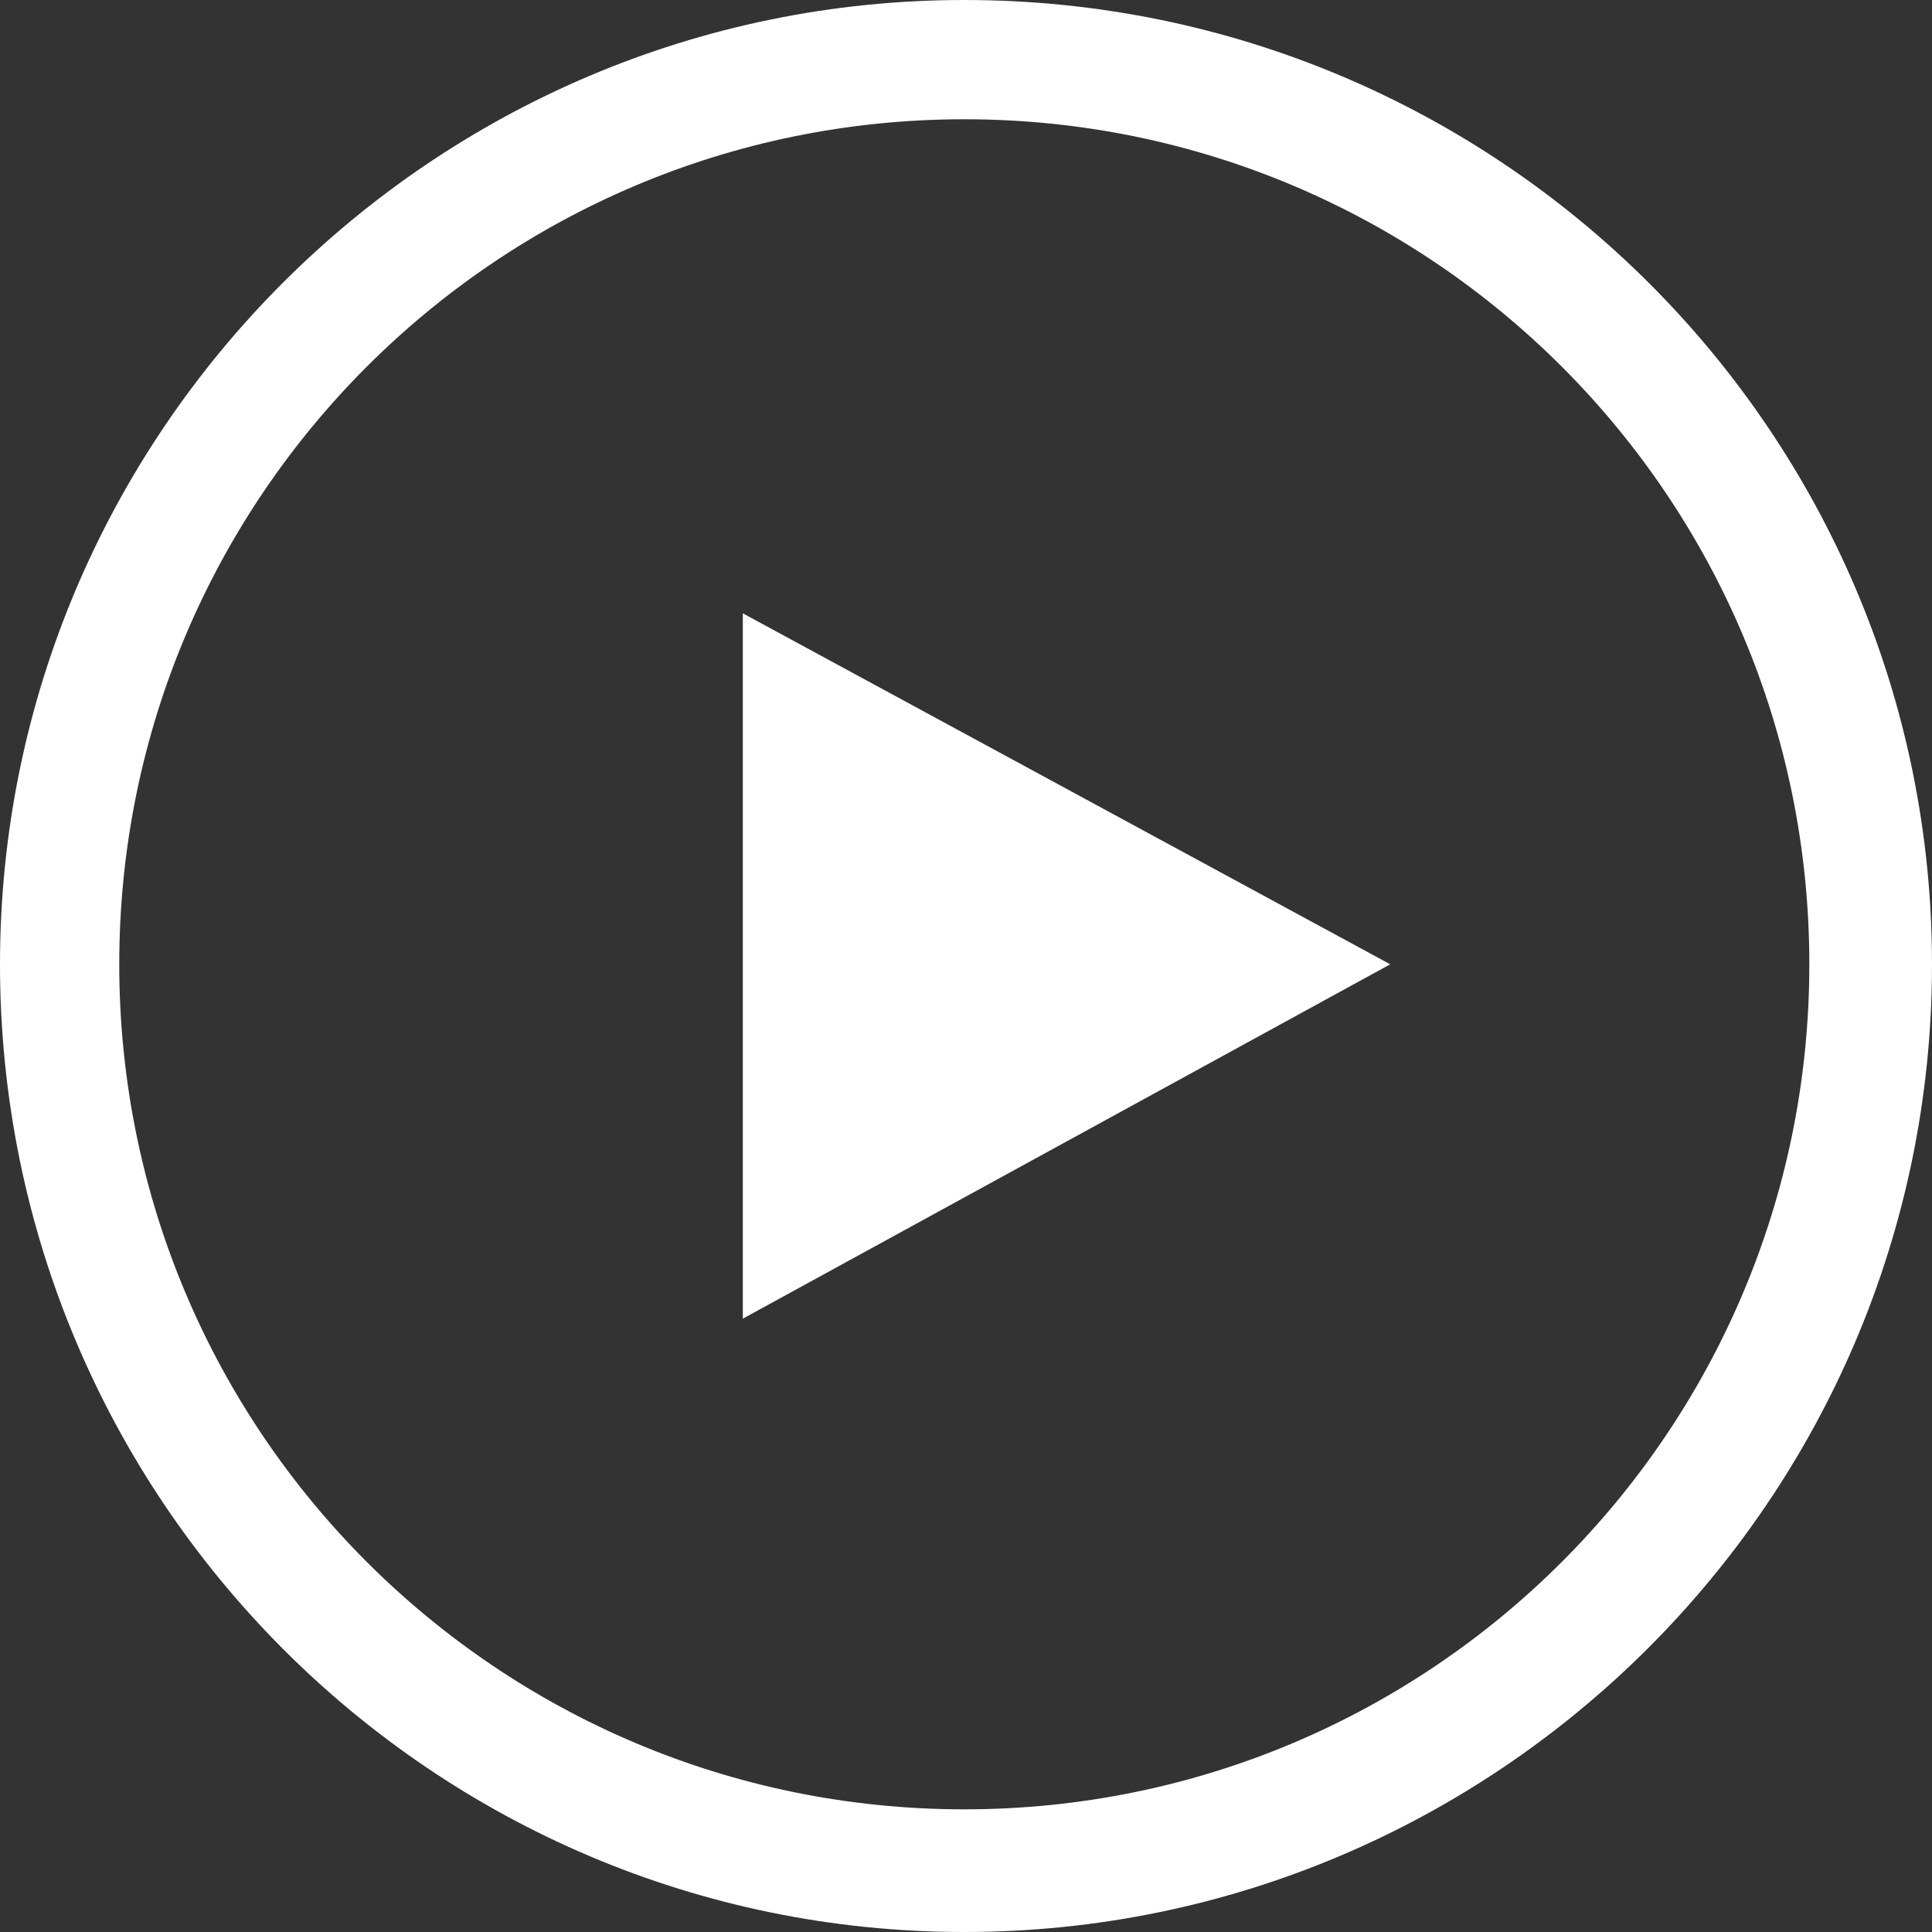 <?xml version="1.0" encoding="utf-8"?>
<!-- Generator: Adobe Illustrator 19.1.1, SVG Export Plug-In . SVG Version: 6.00 Build 0)  -->
<svg version="1.1" id="Layer_1" xmlns="http://www.w3.org/2000/svg" xmlns:xlink="http://www.w3.org/1999/xlink" x="0px" y="0px"
	 viewBox="0 0 56.7 56.7" enable-background="new 0 0 56.7 56.7" xml:space="preserve">
<rect x="0" y="0" width="56.7" height="56.7" fill="#333333" stroke="none"/>
<g>
	<path fill="#FFFFFF" d="M28.3,0C12.7,0,0,12.7,0,28.3C0,44,12.7,56.7,28.3,56.7S56.7,44,56.7,28.3C56.7,12.7,44,0,28.3,0z
		 M28.3,53.1C14.6,53.1,3.5,42,3.5,28.3c0-13.7,11.1-24.8,24.8-24.8s24.8,11.1,24.8,24.8C53.1,42,42,53.1,28.3,53.1z"/>
	<polygon fill="#FFFFFF" points="21.8,18 40.8,28.3 21.8,38.7 	"/>
</g>
</svg>

